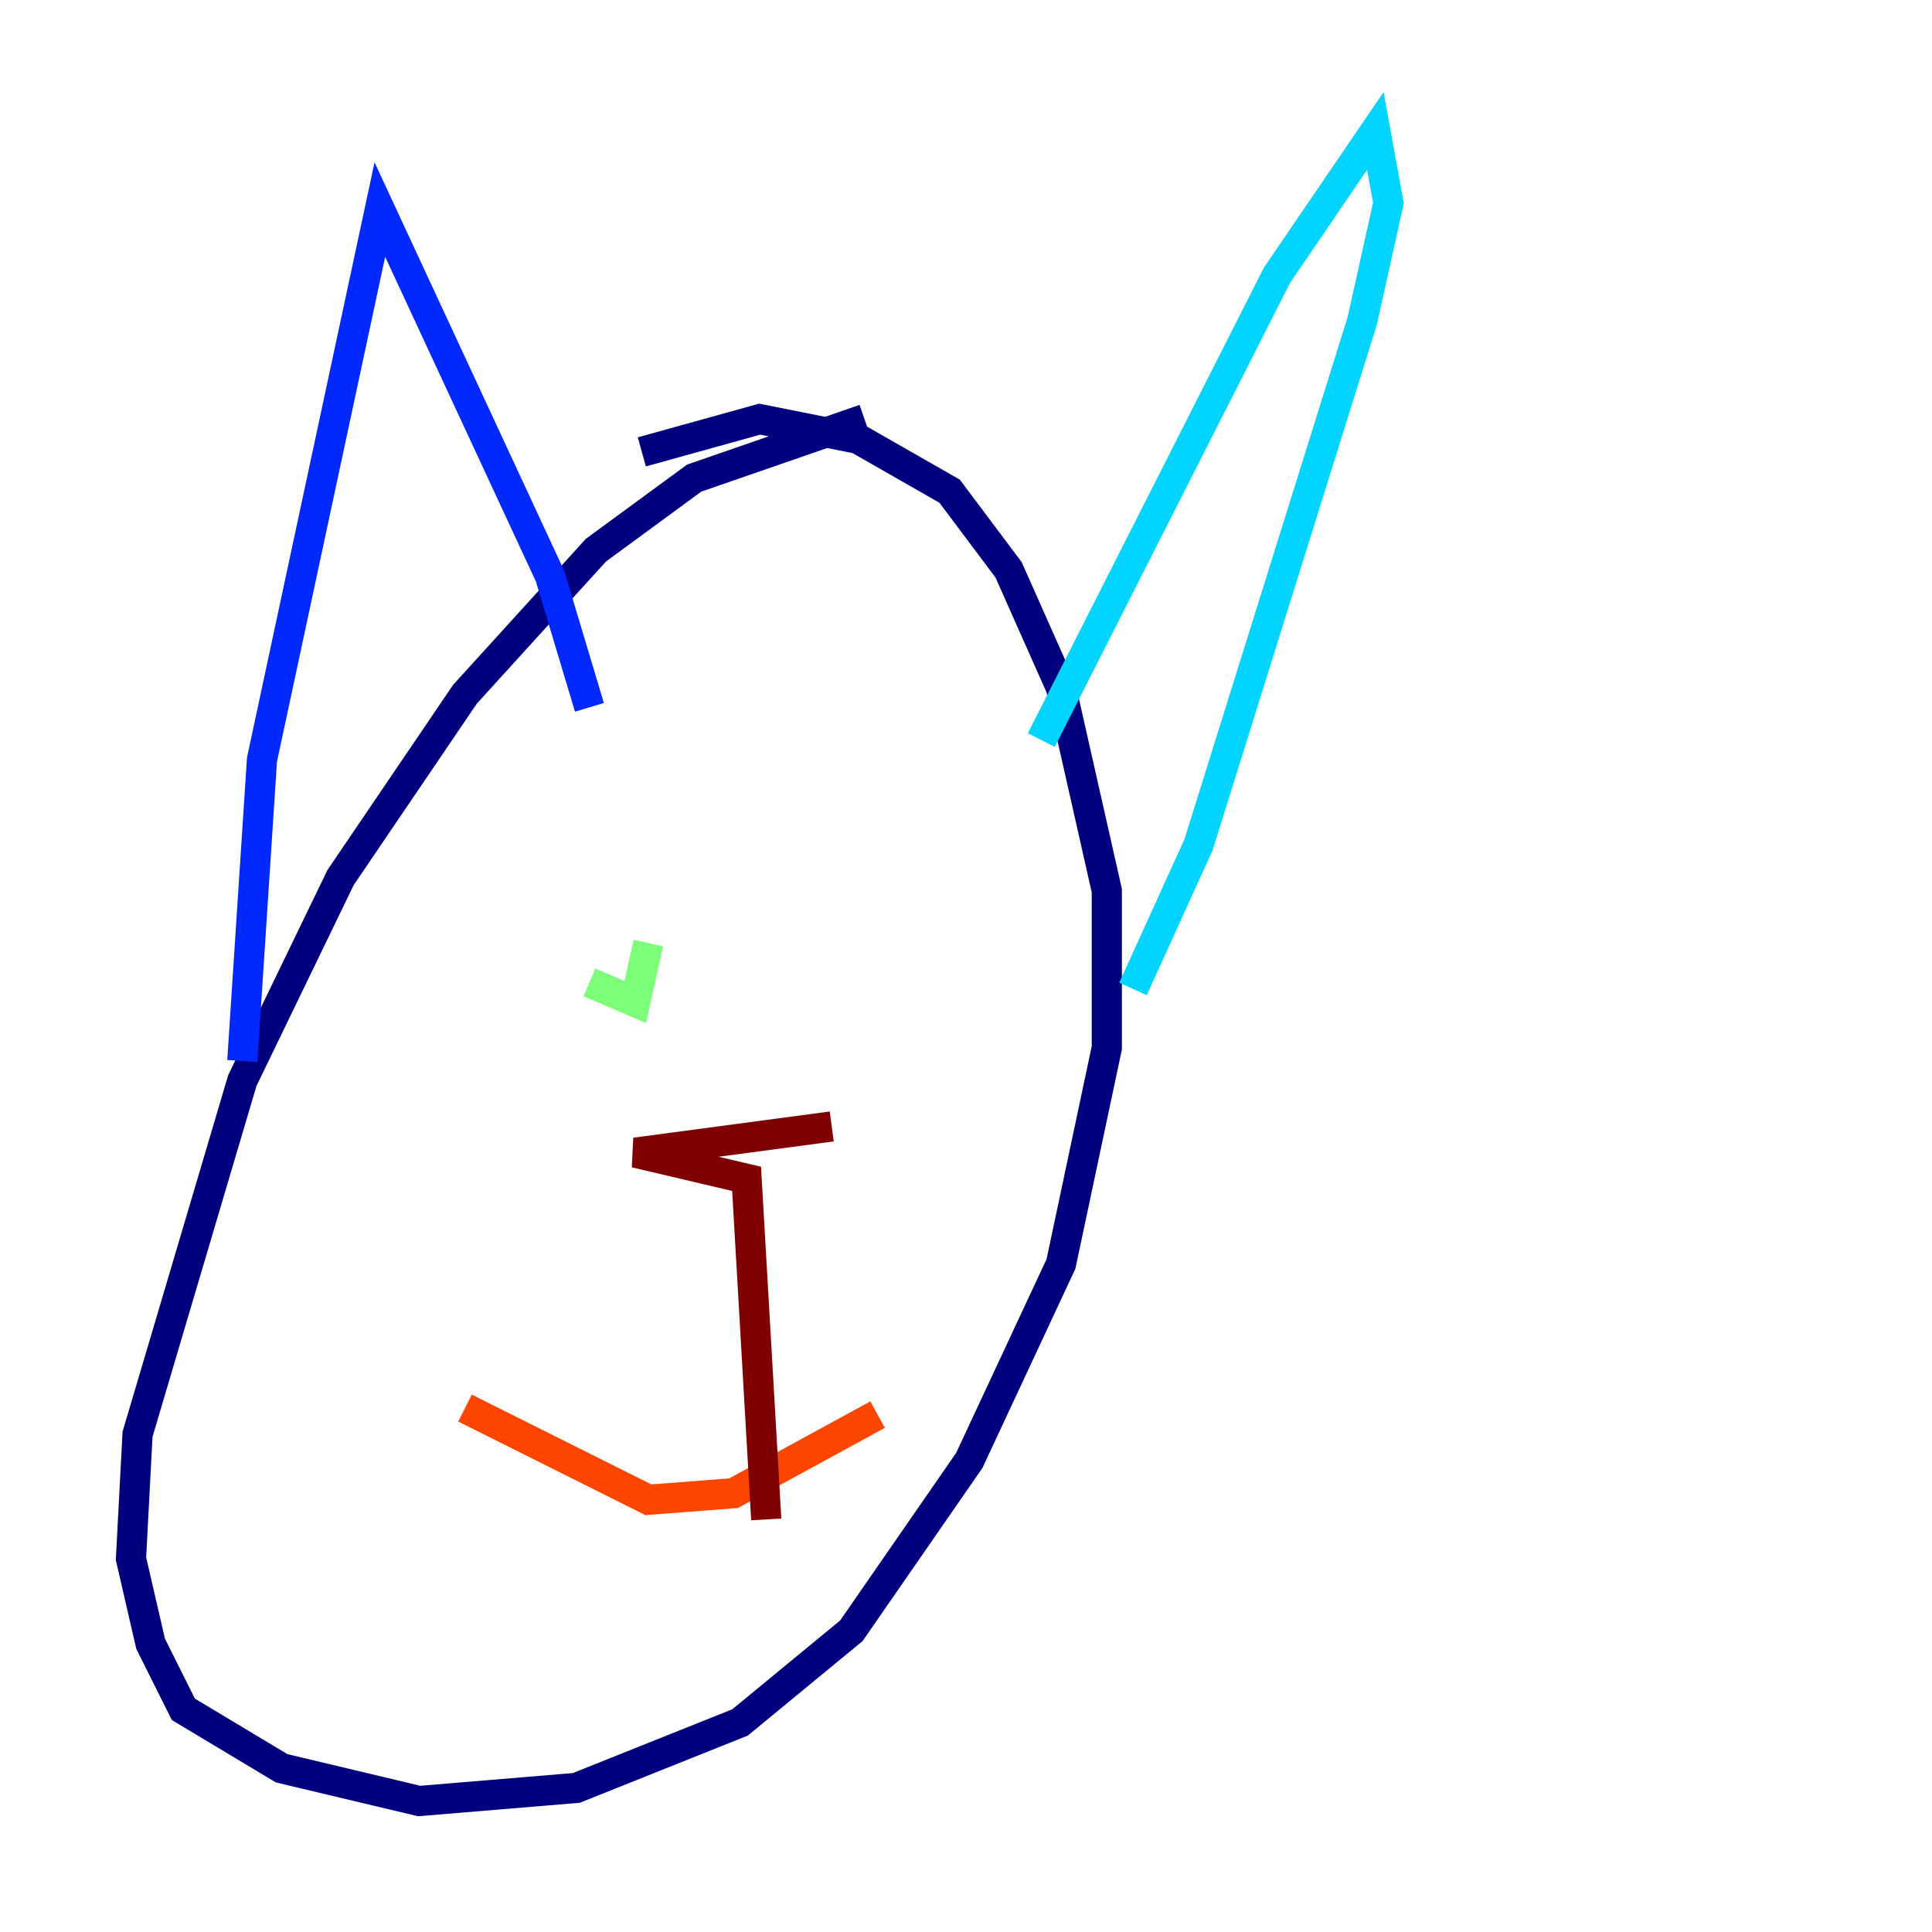 <?xml version="1.0" encoding="utf-8" ?>
<svg baseProfile="tiny" height="128" version="1.2" viewBox="0,0,128,128" width="128" xmlns="http://www.w3.org/2000/svg" xmlns:ev="http://www.w3.org/2001/xml-events" xmlns:xlink="http://www.w3.org/1999/xlink"><defs /><polyline fill="none" points="57.275,27.77 45.993,31.675 39.485,36.447 30.807,45.993 22.563,58.142 16.054,71.593 9.112,95.024 8.678,103.268 9.98,108.909 12.149,113.248 18.658,117.153 27.77,119.322 38.183,118.454 49.031,114.115 56.407,108.041 64.217,96.759 70.291,83.742 73.329,69.424 73.329,59.01 70.291,45.559 66.82,37.749 62.915,32.542 56.841,29.071 50.332,27.77 42.522,29.939" stroke="#00007f" stroke-width="2" /><polyline fill="none" points="16.054,70.291 17.356,50.332 25.166,13.885 36.447,38.183 39.051,46.861" stroke="#0028ff" stroke-width="2" /><polyline fill="none" points="68.99,49.031 84.61,18.224 91.119,8.678 91.986,13.451 90.251,21.261 79.403,55.973 75.064,65.519" stroke="#00d4ff" stroke-width="2" /><polyline fill="none" points="39.051,65.085 42.088,66.386 42.956,62.481" stroke="#7cff79" stroke-width="2" /><polyline fill="none" points="62.481,59.01 62.481,59.01" stroke="#ffe500" stroke-width="2" /><polyline fill="none" points="30.807,93.288 42.956,99.363 48.597,98.929 58.142,93.722" stroke="#ff4600" stroke-width="2" /><polyline fill="none" points="50.766,100.664 49.464,78.102 42.088,76.366 55.105,74.63" stroke="#7f0000" stroke-width="2" /></svg>